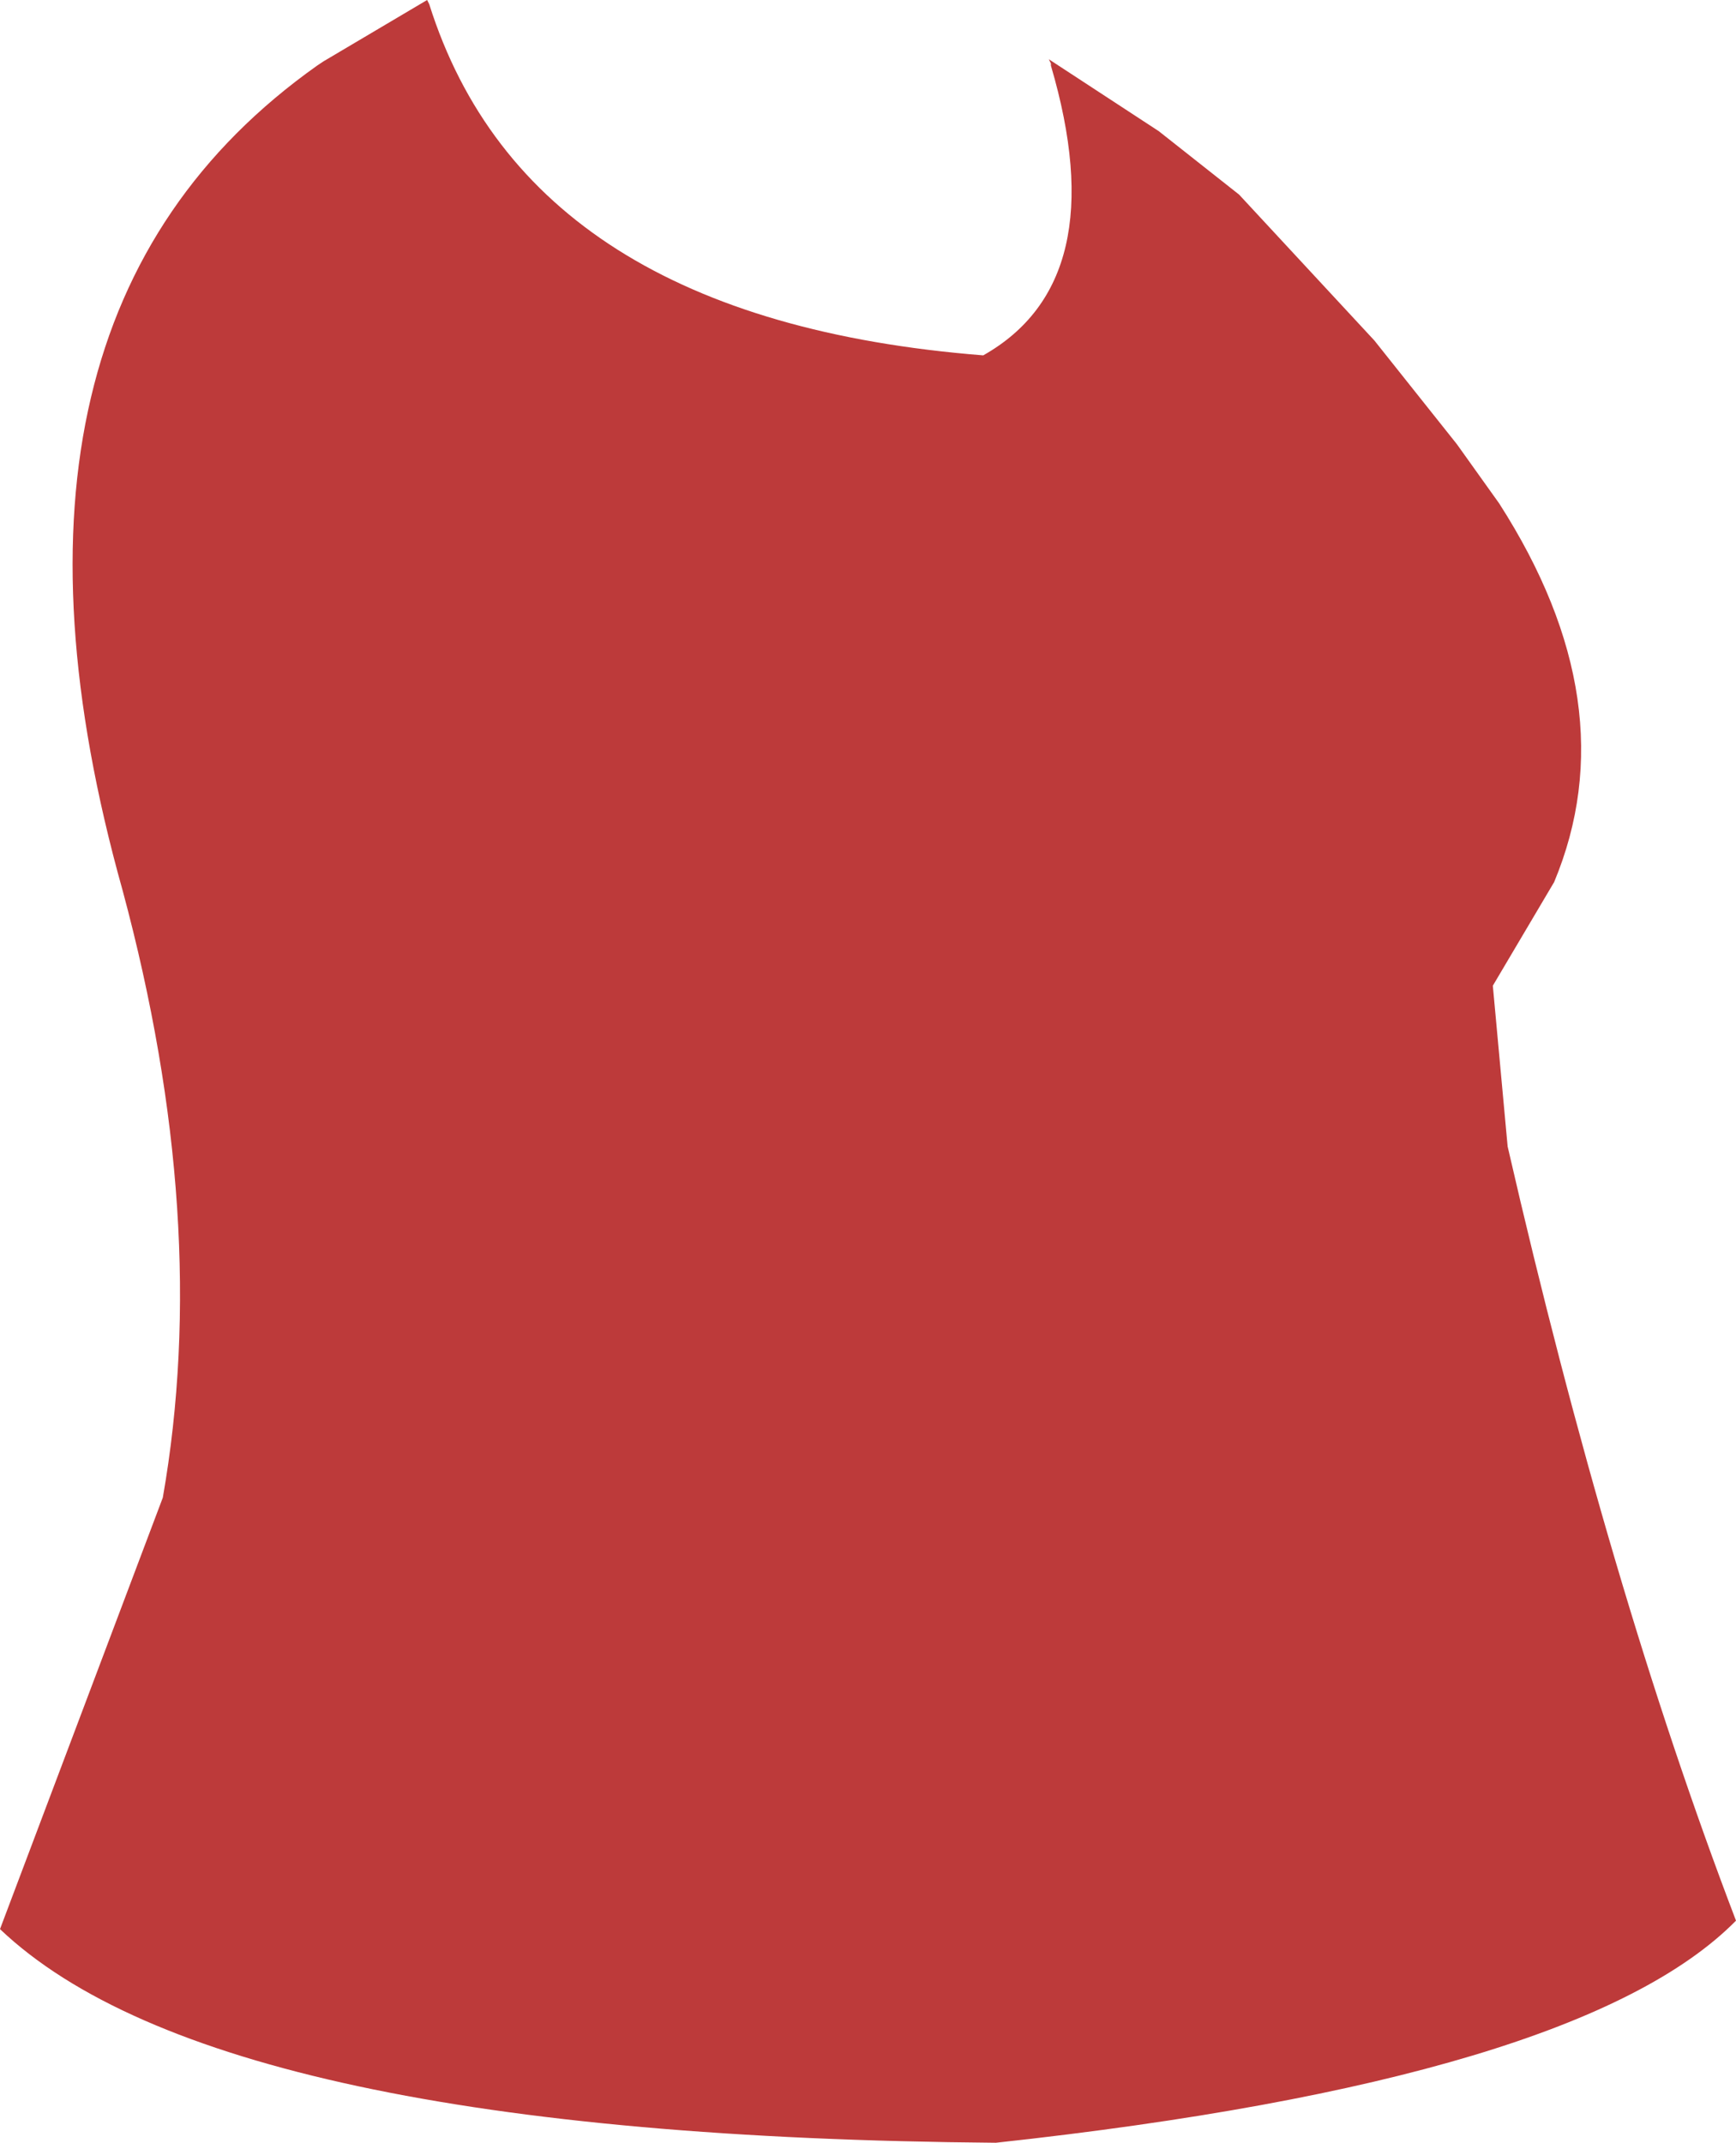<?xml version="1.0" encoding="UTF-8" standalone="no"?>
<svg xmlns:xlink="http://www.w3.org/1999/xlink" height="50.65px" width="41.05px" xmlns="http://www.w3.org/2000/svg">
  <g transform="matrix(1.0, 0.0, 0.0, 1.0, 0.0, 25.3)">
    <path d="M24.85 -23.8 L24.8 -23.9 27.4 -22.2 29.3 -20.7 32.5 -17.25 34.45 -14.8 35.45 -13.4 Q38.5 -8.65 36.75 -4.45 L35.3 -2.0 35.65 1.8 Q38.05 12.25 41.05 20.1 37.35 23.85 23.55 25.35 5.15 25.2 0.0 20.3 L3.85 10.1 Q5.0 3.55 2.9 -4.25 -0.9 -17.8 7.5 -23.75 L7.65 -23.85 10.1 -25.3 10.15 -25.2 Q12.5 -17.75 23.25 -16.9 26.35 -18.65 24.85 -23.75 L24.85 -23.8" fill="#bd3a3a" fill-rule="evenodd" stroke="none"/>
  </g>
</svg>

